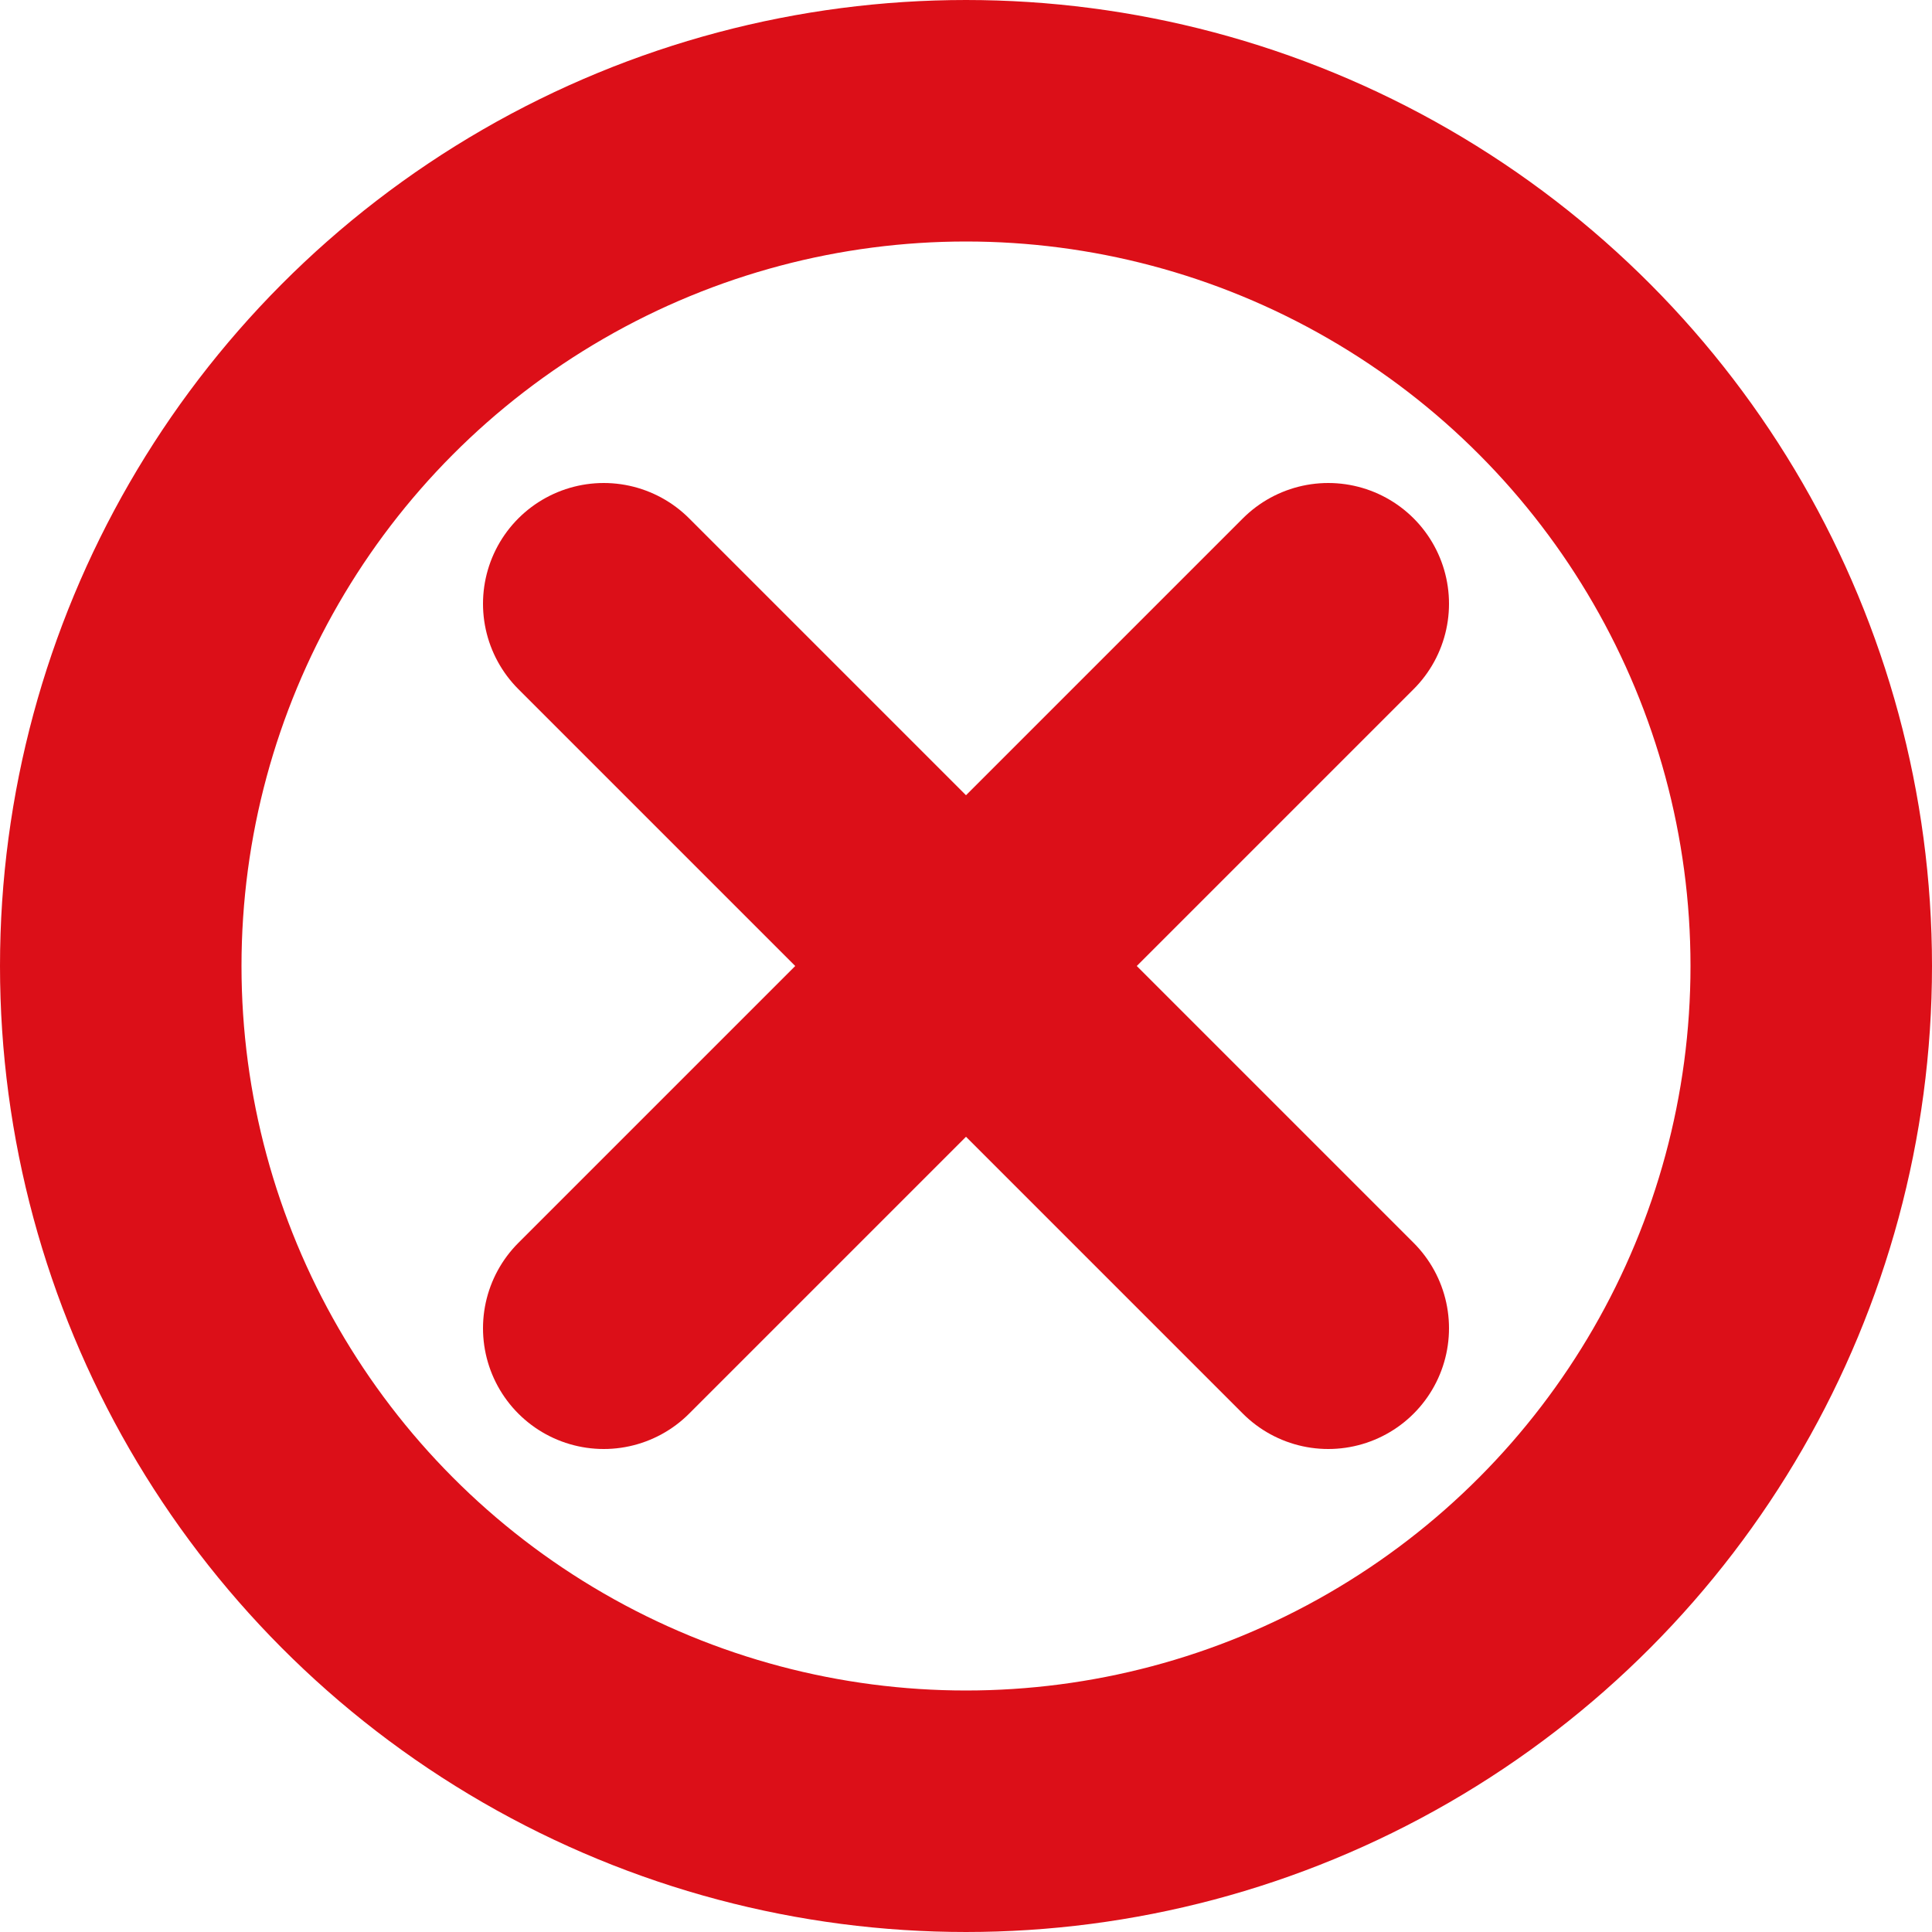 <svg xmlns="http://www.w3.org/2000/svg" viewBox="0 0 16 16"><circle cy="8" cx="8" style="fill:none;fill-opacity:1;stroke:#dc0f18;stroke-width:2;stroke-linecap:round;stroke-linejoin:round;stroke-miterlimit:4;stroke-dasharray:none;stroke-opacity:1" r="7"/><path d="m11 5-6 6M11 11 5 5" style="fill:none;stroke:#dc0f18;stroke-width:2;stroke-linecap:round;stroke-linejoin:miter;stroke-miterlimit:4;stroke-dasharray:none;stroke-opacity:1"/></svg>